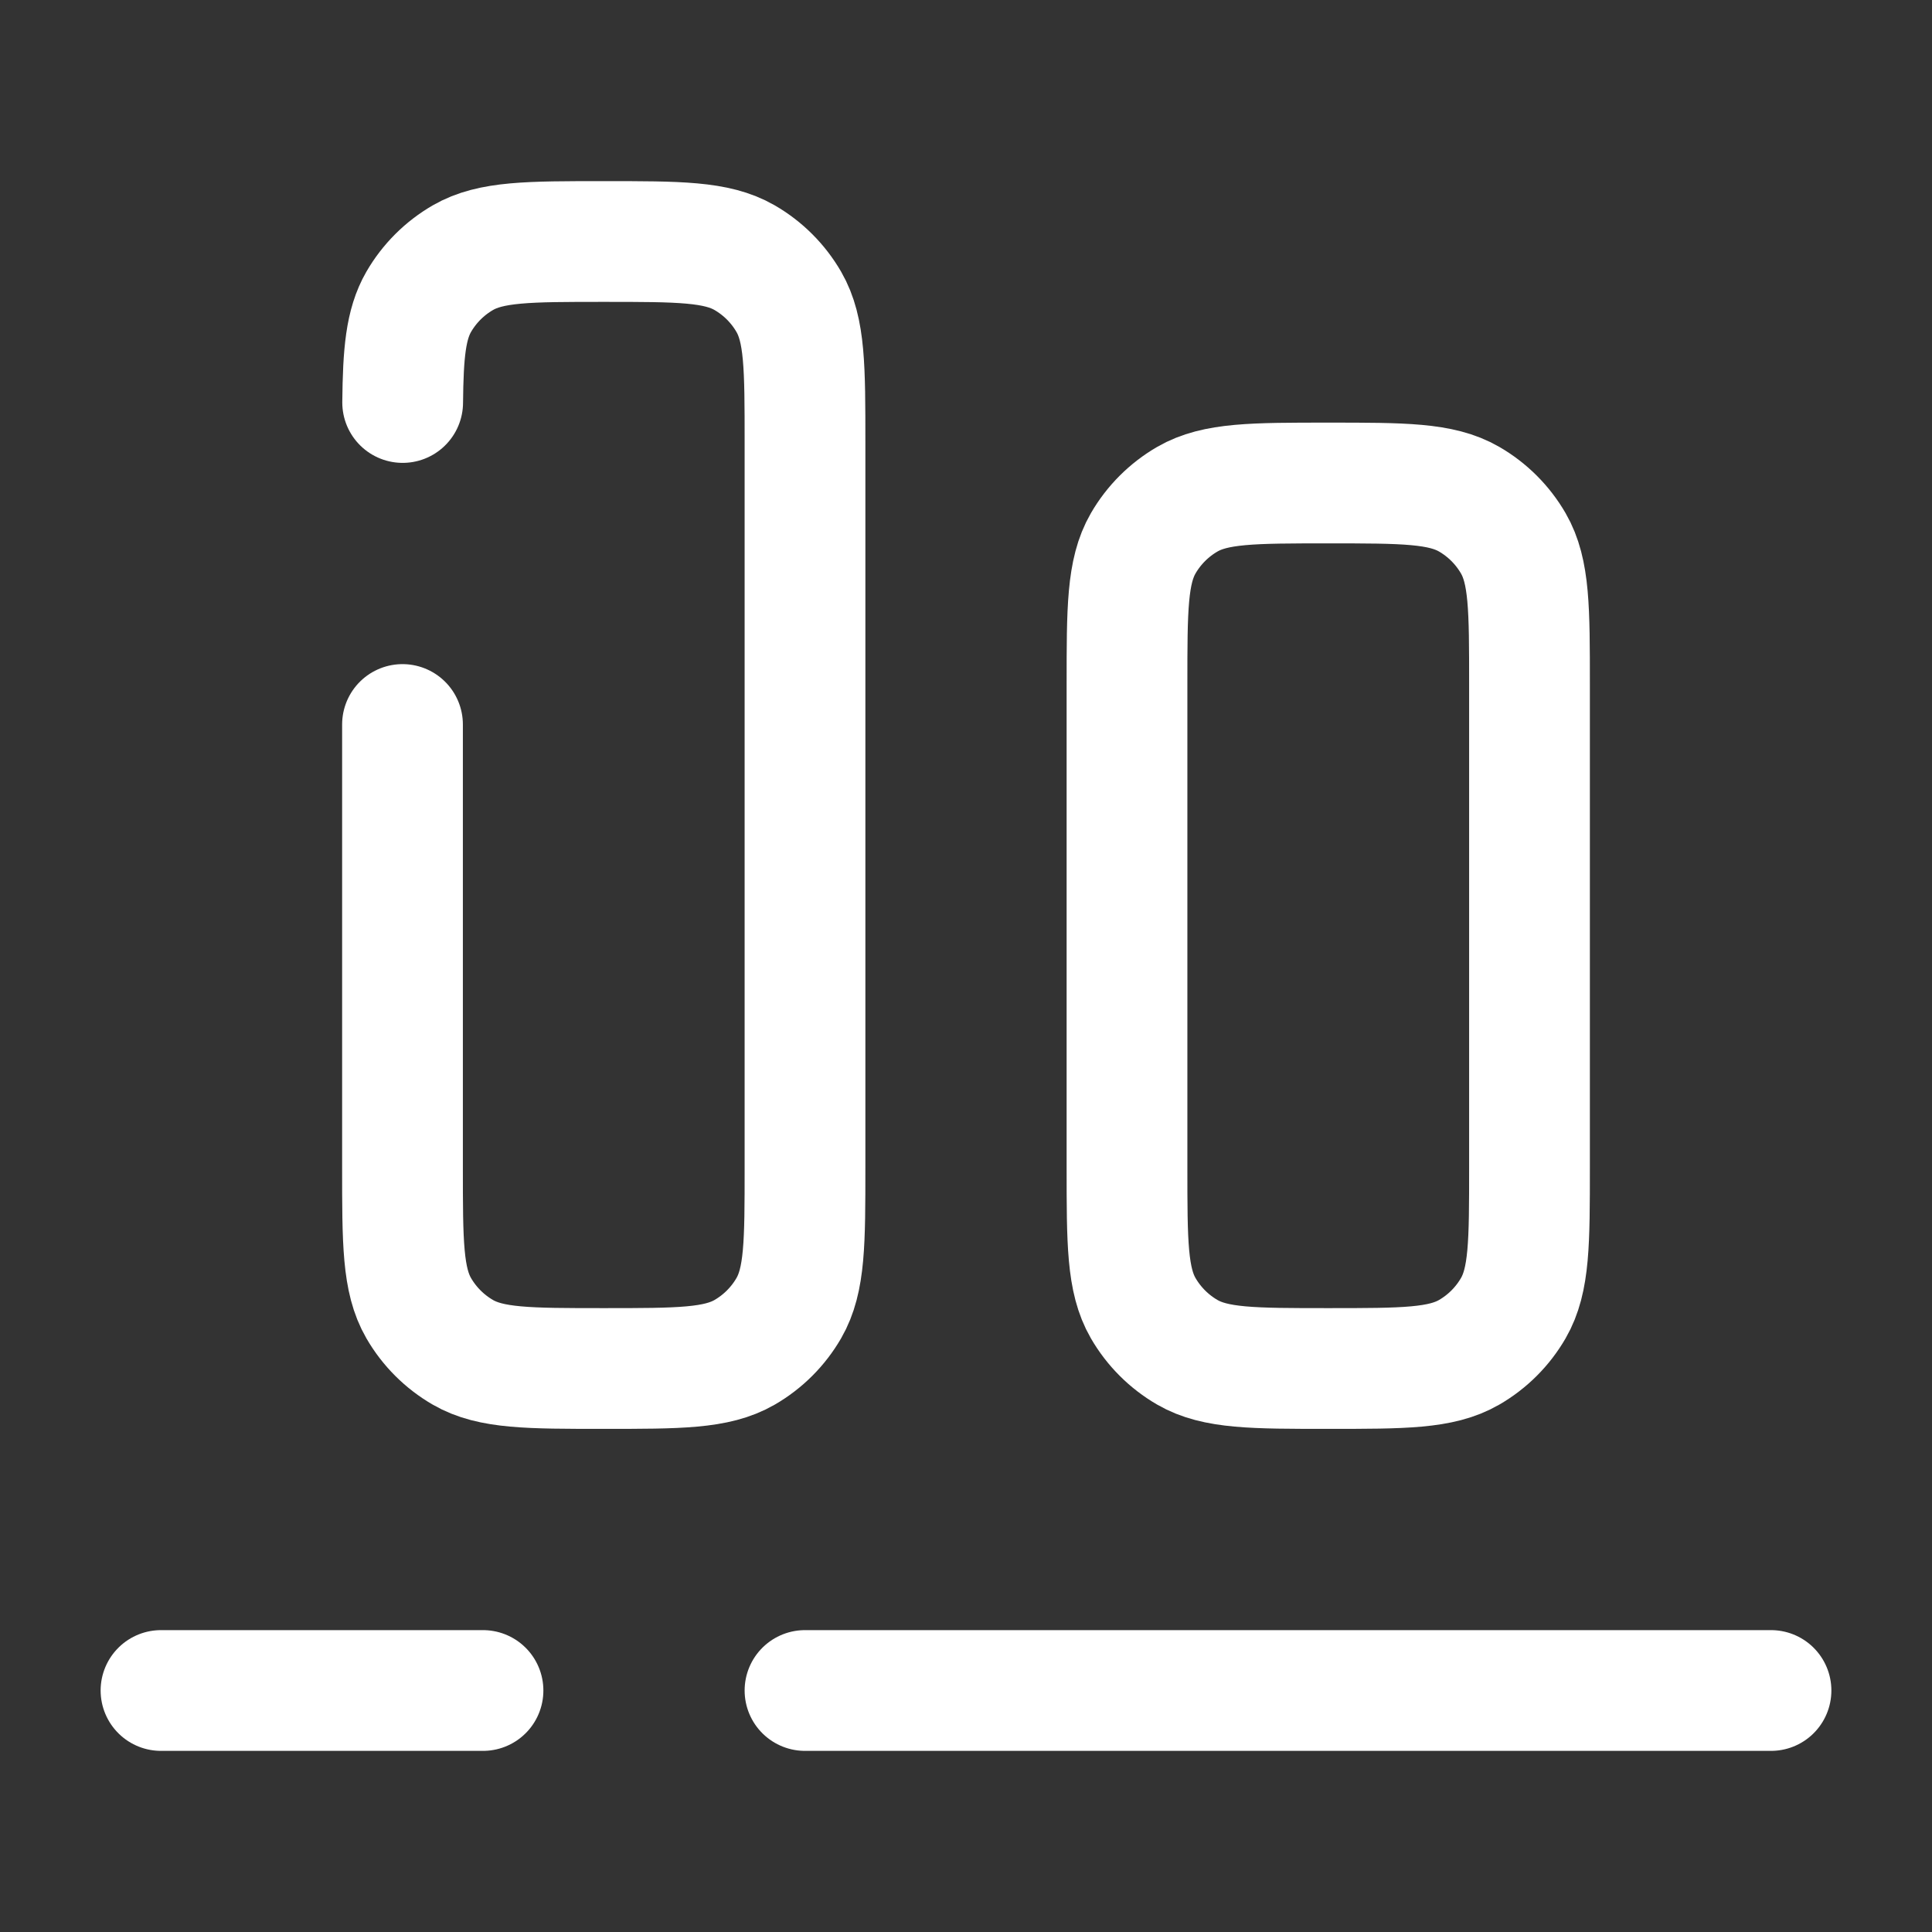 <!DOCTYPE svg PUBLIC "-//W3C//DTD SVG 1.1//EN" "http://www.w3.org/Graphics/SVG/1.1/DTD/svg11.dtd">
<!-- Uploaded to: SVG Repo, www.svgrepo.com, Transformed by: SVG Repo Mixer Tools -->
<svg width="800px" height="800px" viewBox="0 0 24 24" fill="none" xmlns="http://www.w3.org/2000/svg">
<rect x="0" y="0" width="24" height="24" fill="#333333" stroke="none"/>
<g id="SVGRepo_bgCarrier" stroke-width="0"/>
<g id="SVGRepo_tracerCarrier" stroke-linecap="round" stroke-linejoin="round"/>
<g id="SVGRepo_iconCarrier"> <path d="M10 21L22 21M2 21L6 21" stroke="#ffff" stroke-width="1.5" stroke-linecap="round"/> <path d="M5 9L5 14.5C5 15.435 5 15.902 5.201 16.25C5.333 16.478 5.522 16.667 5.75 16.799C6.098 17 6.565 17 7.5 17C8.435 17 8.902 17 9.25 16.799C9.478 16.667 9.667 16.478 9.799 16.25C10 15.902 10 15.435 10 14.5L10 5.5C10 4.565 10 4.098 9.799 3.75C9.667 3.522 9.478 3.333 9.25 3.201C8.902 3 8.435 3 7.5 3C6.565 3 6.098 3 5.75 3.201C5.522 3.333 5.333 3.522 5.201 3.75C5.04 4.03 5.008 4.386 5.002 5" stroke="#ffff" stroke-width="1.5" stroke-linecap="round"/> <path d="M16.5 17C15.565 17 15.098 17 14.75 16.799C14.522 16.667 14.333 16.478 14.201 16.25C14 15.902 14 15.435 14 14.5L14 8.5C14 7.565 14 7.098 14.201 6.75C14.333 6.522 14.522 6.333 14.75 6.201C15.098 6 15.565 6 16.5 6C17.435 6 17.902 6 18.25 6.201C18.478 6.333 18.667 6.522 18.799 6.75C19 7.098 19 7.565 19 8.5L19 14.5C19 15.435 19 15.902 18.799 16.25C18.667 16.478 18.478 16.667 18.25 16.799C17.902 17 17.435 17 16.5 17Z" stroke="#ffff" stroke-width="1.5"/> </g>
</svg>